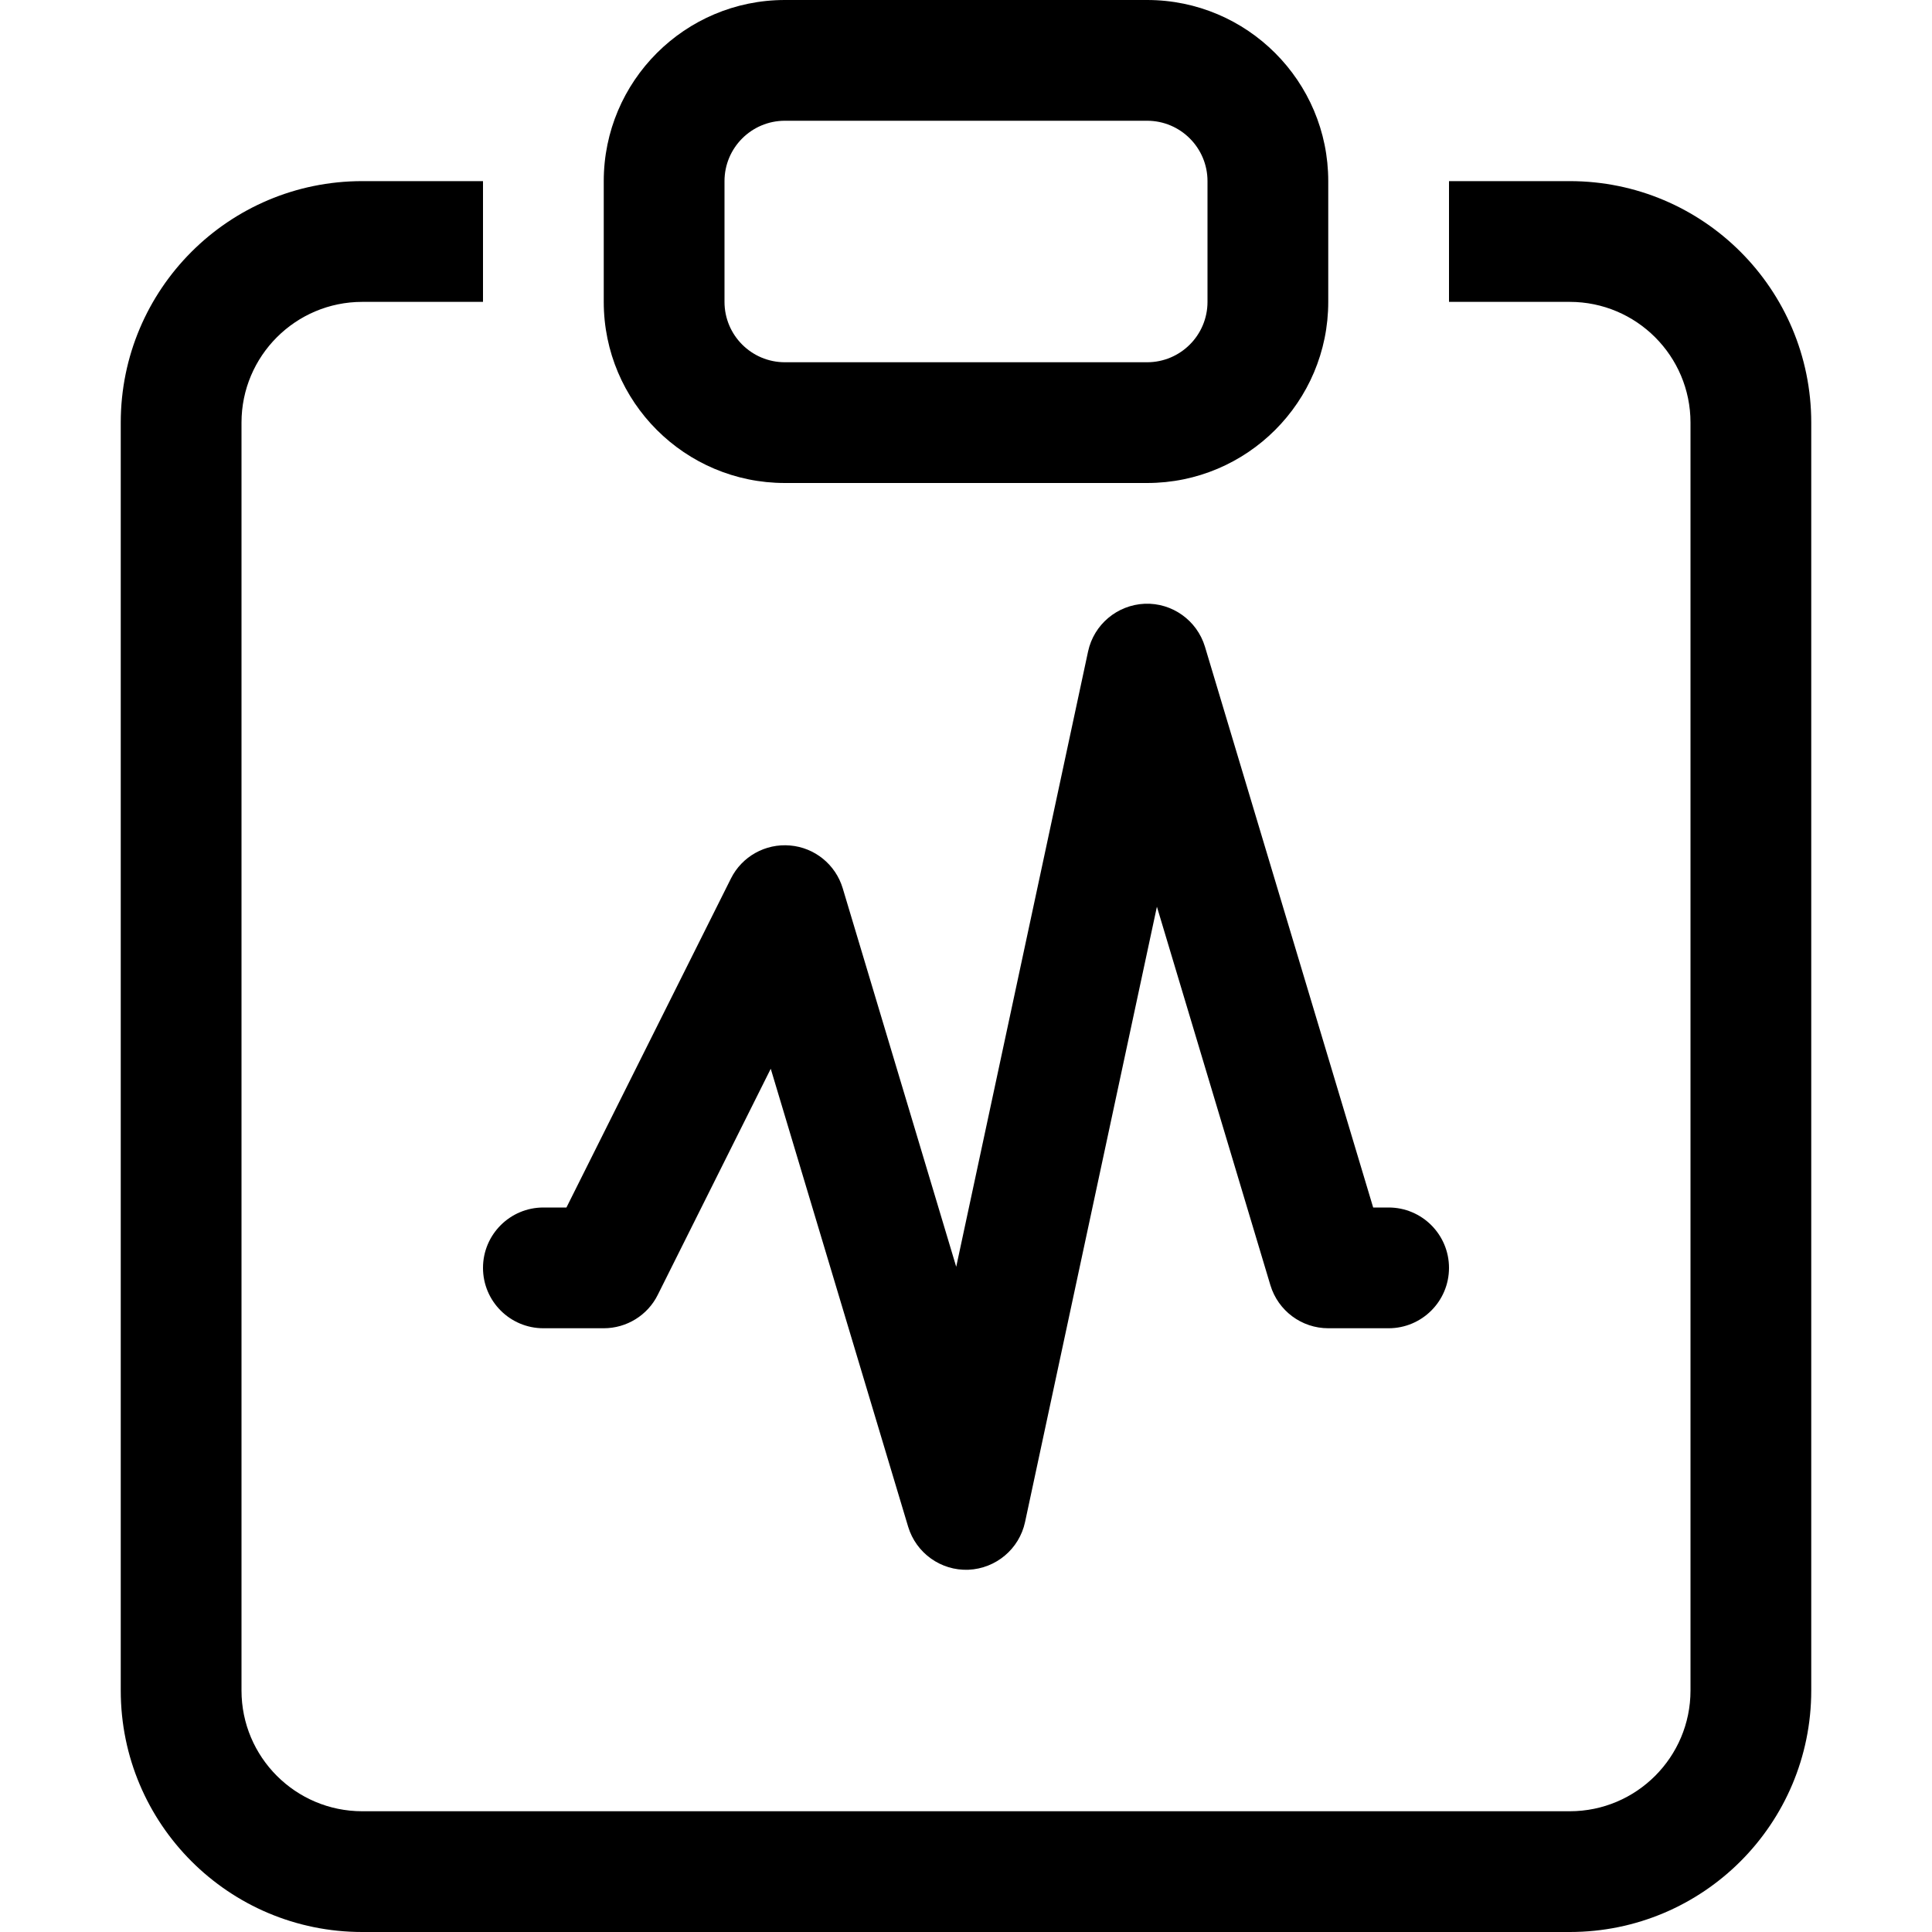 <svg width="16" height="16" viewBox="0 0 16 16" fill="none" xmlns="http://www.w3.org/2000/svg">
<path fill-rule="evenodd" clip-rule="evenodd" d="M10 1.5C10 1.224 9.776 1 9.5 1H6.5C6.224 1 6 1.224 6 1.5V2.5C6 2.776 6.224 3 6.5 3H9.5C9.776 3 10 2.776 10 2.5V1.5ZM5 1.5C5 0.672 5.672 0 6.5 0H9.5C10.328 0 11 0.672 11 1.5V2.5C11 3.328 10.328 4 9.5 4H6.5C5.672 4 5 3.328 5 2.5V1.5ZM3 1.5H4V2.5H3C2.448 2.5 2 2.948 2 3.5V14C2 14.552 2.448 15 3 15H13C13.552 15 14 14.552 14 14V3.5C14 2.948 13.552 2.5 13 2.5H12V1.5H13C14.105 1.5 15 2.395 15 3.5V14C15 15.105 14.105 16 13 16H3C1.895 16 1 15.105 1 14V3.5C1 2.395 1.895 1.5 3 1.5ZM9.979 5.356C9.913 5.138 9.708 4.991 9.48 5C9.252 5.01 9.059 5.172 9.011 5.395L7.919 10.491L6.979 7.356C6.92 7.16 6.747 7.019 6.543 7.002C6.339 6.984 6.144 7.093 6.053 7.276L4.691 10H4.5C4.224 10 4 10.224 4 10.5C4 10.776 4.224 11 4.5 11H5C5.189 11 5.363 10.893 5.447 10.724L6.383 8.851L7.521 12.644C7.587 12.862 7.792 13.009 8.02 13C8.248 12.99 8.441 12.828 8.489 12.605L9.581 7.509L10.521 10.644C10.585 10.855 10.779 11 11 11H11.5C11.776 11 12 10.776 12 10.5C12 10.224 11.776 10 11.5 10H11.372L9.979 5.356Z" fill="black"/>
</svg>
